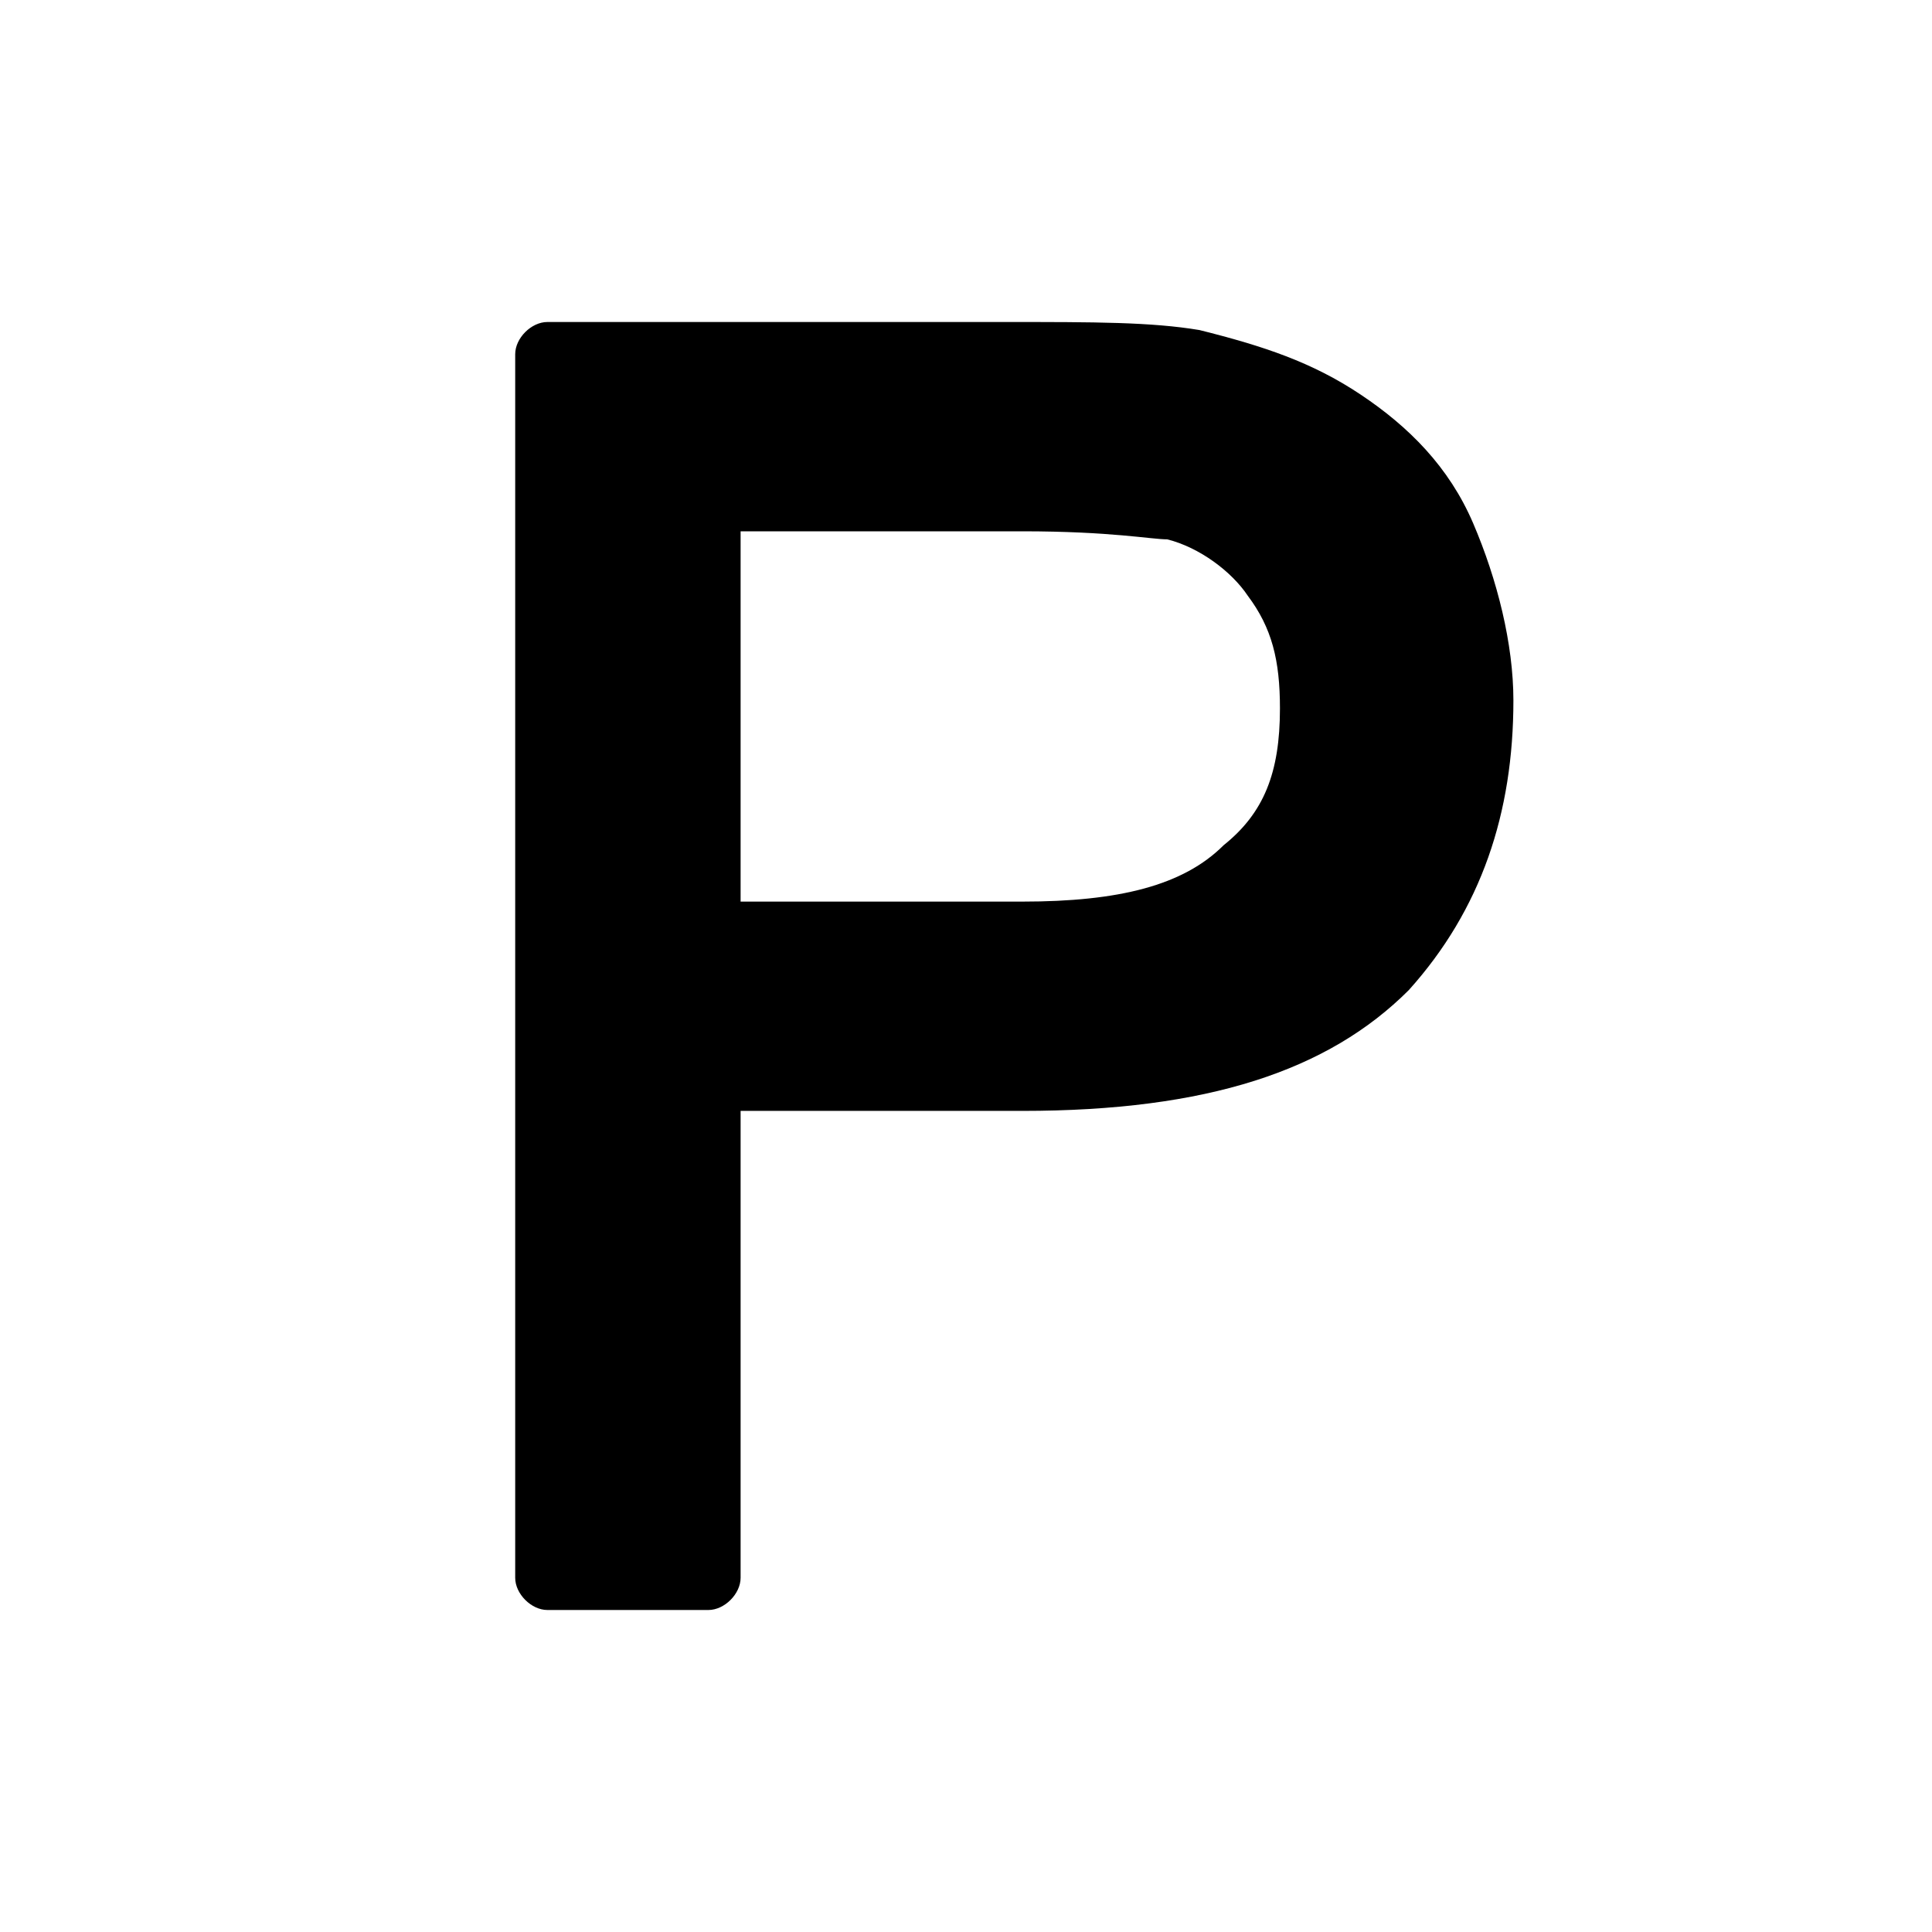 <?xml version="1.0" encoding="utf-8"?>
<!-- Generator: Adobe Illustrator 22.1.0, SVG Export Plug-In . SVG Version: 6.00 Build 0)  -->
<svg version="1.1" id="Layer_1" xmlns="http://www.w3.org/2000/svg" xmlns:xlink="http://www.w3.org/1999/xlink" x="0px" y="0px"
	 viewBox="0 0 24 24" style="enable-background:new 0 0 24 24;" xml:space="preserve">
<path d="M18.3,6.5c-0.3-0.7-0.8-1.2-1.4-1.6c-0.6-0.4-1.2-0.6-2-0.8C14.3,4,13.6,4,12.5,4H6.8C6.6,4,6.4,4.2,6.4,4.4v15.2
	c0,0.2,0.2,0.4,0.4,0.4h2c0.2,0,0.4-0.2,0.4-0.4v-5.8h3.5c2.3,0,3.8-0.5,4.8-1.5c0.9-1,1.3-2.2,1.3-3.6C18.8,8,18.6,7.2,18.3,6.5
	L18.3,6.5z M12.7,11.2H9.2V6.6h3.5c1.1,0,1.6,0.1,1.8,0.1c0.4,0.1,0.8,0.4,1,0.7c0.3,0.4,0.4,0.8,0.4,1.4c0,0.8-0.2,1.3-0.7,1.7
	C14.7,11,13.9,11.2,12.7,11.2L12.7,11.2z"/>
</svg>
